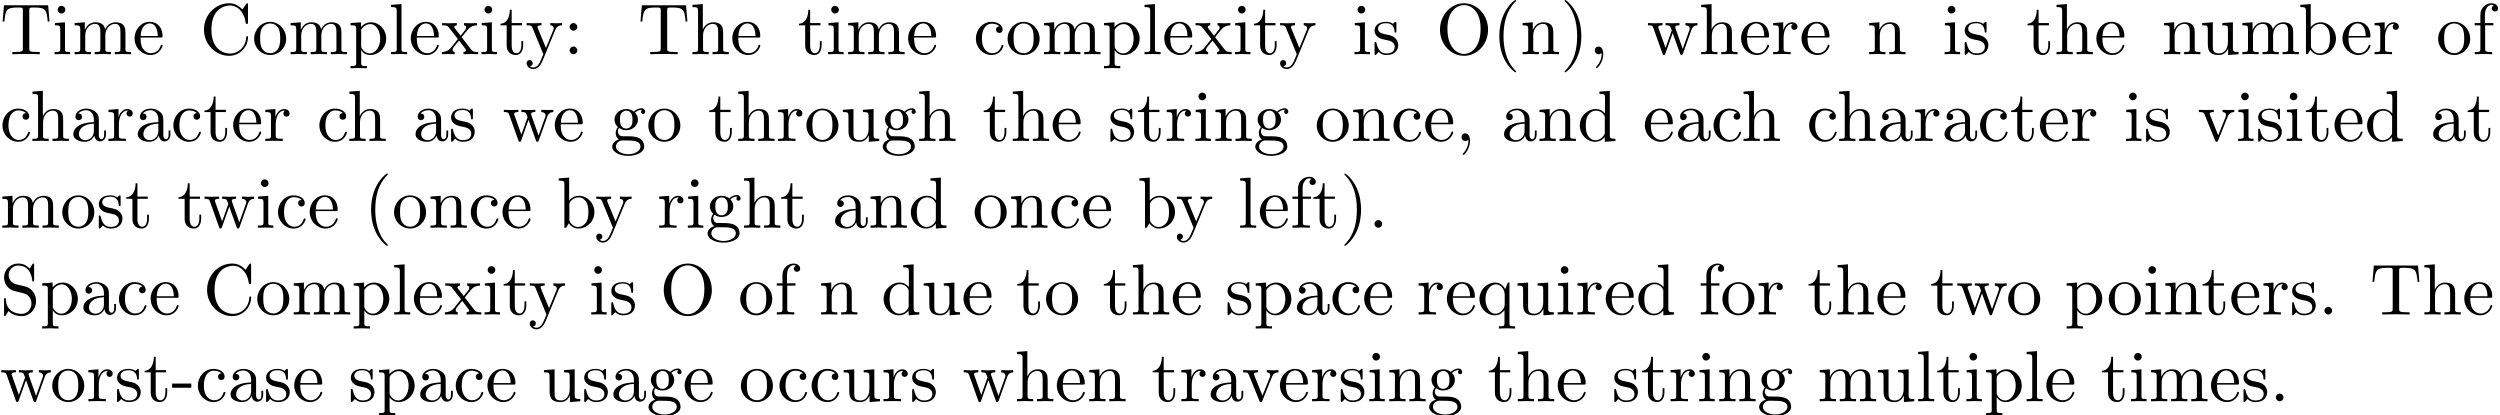 <?xml version='1.0' encoding='UTF-8'?>
<!-- This file was generated by dvisvgm 3.2.2 -->
<svg version='1.1' xmlns='http://www.w3.org/2000/svg' xmlns:xlink='http://www.w3.org/1999/xlink' width='344.486pt' height='57.23pt' viewBox='0 -67.248 344.486 57.23'>
<defs>
<path id='g0-40' d='M3.298 2.391C3.298 2.361 3.298 2.341 3.128 2.172C1.883 .917 1.564-.966 1.564-2.491C1.564-4.224 1.943-5.958 3.168-7.203C3.298-7.323 3.298-7.342 3.298-7.372C3.298-7.442 3.258-7.472 3.198-7.472C3.098-7.472 2.202-6.795 1.614-5.529C1.106-4.433 .986-3.328 .986-2.491C.986-1.714 1.096-.508 1.644 .618C2.242 1.843 3.098 2.491 3.198 2.491C3.258 2.491 3.298 2.461 3.298 2.391Z'/>
<path id='g0-41' d='M2.879-2.491C2.879-3.268 2.77-4.473 2.222-5.599C1.624-6.824 .767-7.472 .667-7.472C.608-7.472 .568-7.432 .568-7.372C.568-7.342 .568-7.323 .757-7.143C1.733-6.157 2.301-4.573 2.301-2.491C2.301-.787 1.933 .966 .697 2.222C.568 2.341 .568 2.361 .568 2.391C.568 2.451 .608 2.491 .667 2.491C.767 2.491 1.664 1.813 2.252 .548C2.76-.548 2.879-1.654 2.879-2.491Z'/>
<path id='g0-44' d='M2.022-.01C2.022-.648 1.783-1.056 1.385-1.056C1.036-1.056 .857-.787 .857-.528S1.026 0 1.385 0C1.544 0 1.664-.06 1.763-.139L1.783-.159C1.793-.159 1.803-.149 1.803-.01C1.803 .628 1.524 1.235 1.086 1.704C1.026 1.763 1.016 1.773 1.016 1.813C1.016 1.883 1.066 1.923 1.116 1.923C1.235 1.923 2.022 1.136 2.022-.01Z'/>
<path id='g0-45' d='M2.75-1.863V-2.441H.11V-1.863H2.75Z'/>
<path id='g0-46' d='M1.913-.528C1.913-.817 1.674-1.056 1.385-1.056S.857-.817 .857-.528S1.096 0 1.385 0S1.913-.239 1.913-.528Z'/>
<path id='g0-58' d='M1.913-3.766C1.913-4.055 1.674-4.294 1.385-4.294S.857-4.055 .857-3.766S1.096-3.238 1.385-3.238S1.913-3.477 1.913-3.766ZM1.913-.528C1.913-.817 1.674-1.056 1.385-1.056S.857-.817 .857-.528S1.096 0 1.385 0S1.913-.239 1.913-.528Z'/>
<path id='g0-67' d='M.558-3.407C.558-1.345 2.172 .219 4.025 .219C5.649 .219 6.625-1.166 6.625-2.321C6.625-2.421 6.625-2.491 6.496-2.491C6.386-2.491 6.386-2.431 6.376-2.331C6.296-.907 5.23-.09 4.144-.09C3.537-.09 1.584-.428 1.584-3.397C1.584-6.376 3.527-6.715 4.134-6.715C5.22-6.715 6.107-5.808 6.306-4.354C6.326-4.214 6.326-4.184 6.466-4.184C6.625-4.184 6.625-4.214 6.625-4.423V-6.785C6.625-6.954 6.625-7.024 6.516-7.024C6.476-7.024 6.436-7.024 6.356-6.904L5.858-6.167C5.489-6.526 4.981-7.024 4.025-7.024C2.162-7.024 .558-5.44 .558-3.407Z'/>
<path id='g0-79' d='M7.183-3.377C7.183-5.41 5.679-7.024 3.866-7.024C2.082-7.024 .558-5.43 .558-3.377C.558-1.335 2.092 .219 3.866 .219C5.679 .219 7.183-1.365 7.183-3.377ZM3.875-.04C2.919-.04 1.584-.917 1.584-3.517C1.584-6.097 3.039-6.775 3.866-6.775C4.732-6.775 6.157-6.067 6.157-3.517C6.157-.877 4.792-.04 3.875-.04Z'/>
<path id='g0-83' d='M3.477-3.866L2.202-4.174C1.584-4.324 1.196-4.862 1.196-5.44C1.196-6.137 1.733-6.745 2.511-6.745C4.174-6.745 4.394-5.111 4.453-4.663C4.463-4.603 4.463-4.543 4.573-4.543C4.702-4.543 4.702-4.593 4.702-4.782V-6.785C4.702-6.954 4.702-7.024 4.593-7.024C4.523-7.024 4.513-7.014 4.443-6.894L4.095-6.326C3.796-6.615 3.387-7.024 2.501-7.024C1.395-7.024 .558-6.147 .558-5.091C.558-4.264 1.086-3.537 1.863-3.268C1.973-3.228 2.481-3.108 3.178-2.939C3.447-2.869 3.746-2.8 4.025-2.431C4.234-2.172 4.334-1.843 4.334-1.514C4.334-.807 3.836-.09 2.999-.09C2.71-.09 1.953-.139 1.425-.628C.847-1.166 .817-1.803 .807-2.162C.797-2.262 .717-2.262 .687-2.262C.558-2.262 .558-2.192 .558-2.012V-.02C.558 .149 .558 .219 .667 .219C.737 .219 .747 .199 .817 .09C.817 .08 .847 .05 1.176-.478C1.484-.139 2.122 .219 3.009 .219C4.174 .219 4.971-.757 4.971-1.853C4.971-2.849 4.314-3.666 3.477-3.866Z'/>
<path id='g0-84' d='M6.635-6.745H.548L.359-4.503H.608C.747-6.107 .897-6.436 2.401-6.436C2.58-6.436 2.839-6.436 2.939-6.416C3.148-6.376 3.148-6.267 3.148-6.037V-.787C3.148-.448 3.148-.309 2.102-.309H1.704V0C2.112-.03 3.128-.03 3.587-.03S5.071-.03 5.479 0V-.309H5.081C4.035-.309 4.035-.448 4.035-.787V-6.037C4.035-6.237 4.035-6.376 4.214-6.416C4.324-6.436 4.593-6.436 4.782-6.436C6.286-6.436 6.436-6.107 6.575-4.503H6.824L6.635-6.745Z'/>
<path id='g0-97' d='M3.318-.757C3.357-.359 3.626 .06 4.095 .06C4.304 .06 4.912-.08 4.912-.887V-1.445H4.663V-.887C4.663-.309 4.413-.249 4.304-.249C3.975-.249 3.935-.697 3.935-.747V-2.74C3.935-3.158 3.935-3.547 3.577-3.915C3.188-4.304 2.69-4.463 2.212-4.463C1.395-4.463 .707-3.995 .707-3.337C.707-3.039 .907-2.869 1.166-2.869C1.445-2.869 1.624-3.068 1.624-3.328C1.624-3.447 1.574-3.776 1.116-3.786C1.385-4.134 1.873-4.244 2.192-4.244C2.68-4.244 3.248-3.856 3.248-2.969V-2.6C2.74-2.57 2.042-2.54 1.415-2.242C.667-1.903 .418-1.385 .418-.946C.418-.139 1.385 .11 2.012 .11C2.67 .11 3.128-.289 3.318-.757ZM3.248-2.391V-1.395C3.248-.448 2.531-.11 2.082-.11C1.594-.11 1.186-.458 1.186-.956C1.186-1.504 1.604-2.331 3.248-2.391Z'/>
<path id='g0-98' d='M1.714-3.756V-6.914L.279-6.804V-6.496C.976-6.496 1.056-6.426 1.056-5.938V0H1.305C1.315-.01 1.395-.149 1.664-.618C1.813-.389 2.232 .11 2.969 .11C4.154 .11 5.191-.867 5.191-2.152C5.191-3.417 4.214-4.403 3.078-4.403C2.301-4.403 1.873-3.935 1.714-3.756ZM1.743-1.136V-3.188C1.743-3.377 1.743-3.387 1.853-3.547C2.242-4.105 2.79-4.184 3.029-4.184C3.477-4.184 3.836-3.925 4.075-3.547C4.334-3.138 4.364-2.57 4.364-2.162C4.364-1.793 4.344-1.196 4.055-.747C3.846-.438 3.467-.11 2.929-.11C2.481-.11 2.122-.349 1.883-.717C1.743-.927 1.743-.956 1.743-1.136Z'/>
<path id='g0-99' d='M1.166-2.172C1.166-3.796 1.983-4.214 2.511-4.214C2.6-4.214 3.228-4.204 3.577-3.846C3.168-3.816 3.108-3.517 3.108-3.387C3.108-3.128 3.288-2.929 3.567-2.929C3.826-2.929 4.025-3.098 4.025-3.397C4.025-4.075 3.268-4.463 2.501-4.463C1.255-4.463 .339-3.387 .339-2.152C.339-.877 1.325 .11 2.481 .11C3.816 .11 4.134-1.086 4.134-1.186S4.035-1.285 4.005-1.285C3.915-1.285 3.895-1.245 3.875-1.186C3.587-.259 2.939-.139 2.57-.139C2.042-.139 1.166-.568 1.166-2.172Z'/>
<path id='g0-100' d='M3.786-.548V.11L5.25 0V-.309C4.553-.309 4.473-.379 4.473-.867V-6.914L3.039-6.804V-6.496C3.736-6.496 3.816-6.426 3.816-5.938V-3.786C3.527-4.144 3.098-4.403 2.56-4.403C1.385-4.403 .339-3.427 .339-2.142C.339-.877 1.315 .11 2.451 .11C3.088 .11 3.537-.229 3.786-.548ZM3.786-3.218V-1.176C3.786-.996 3.786-.976 3.676-.807C3.377-.329 2.929-.11 2.501-.11C2.052-.11 1.694-.369 1.455-.747C1.196-1.156 1.166-1.724 1.166-2.132C1.166-2.501 1.186-3.098 1.474-3.547C1.684-3.856 2.062-4.184 2.6-4.184C2.949-4.184 3.367-4.035 3.676-3.587C3.786-3.417 3.786-3.397 3.786-3.218Z'/>
<path id='g0-101' d='M1.116-2.511C1.176-3.995 2.012-4.244 2.351-4.244C3.377-4.244 3.477-2.899 3.477-2.511H1.116ZM1.106-2.301H3.885C4.105-2.301 4.134-2.301 4.134-2.511C4.134-3.497 3.597-4.463 2.351-4.463C1.196-4.463 .279-3.437 .279-2.192C.279-.857 1.325 .11 2.471 .11C3.686 .11 4.134-.996 4.134-1.186C4.134-1.285 4.055-1.305 4.005-1.305C3.915-1.305 3.895-1.245 3.875-1.166C3.527-.139 2.63-.139 2.531-.139C2.032-.139 1.634-.438 1.405-.807C1.106-1.285 1.106-1.943 1.106-2.301Z'/>
<path id='g0-102' d='M1.743-4.294V-5.45C1.743-6.326 2.222-6.804 2.66-6.804C2.69-6.804 2.839-6.804 2.989-6.735C2.869-6.695 2.69-6.565 2.69-6.316C2.69-6.087 2.849-5.888 3.118-5.888C3.407-5.888 3.557-6.087 3.557-6.326C3.557-6.695 3.188-7.024 2.66-7.024C1.963-7.024 1.116-6.496 1.116-5.44V-4.294H.329V-3.985H1.116V-.757C1.116-.309 1.006-.309 .339-.309V0C.727-.01 1.196-.03 1.474-.03C1.873-.03 2.341-.03 2.74 0V-.309H2.531C1.793-.309 1.773-.418 1.773-.777V-3.985H2.909V-4.294H1.743Z'/>
<path id='g0-103' d='M2.212-1.714C1.345-1.714 1.345-2.71 1.345-2.939C1.345-3.208 1.355-3.527 1.504-3.776C1.584-3.895 1.813-4.174 2.212-4.174C3.078-4.174 3.078-3.178 3.078-2.949C3.078-2.68 3.068-2.361 2.919-2.112C2.839-1.993 2.61-1.714 2.212-1.714ZM1.056-1.325C1.056-1.365 1.056-1.594 1.225-1.793C1.614-1.514 2.022-1.484 2.212-1.484C3.138-1.484 3.826-2.172 3.826-2.939C3.826-3.308 3.666-3.676 3.417-3.905C3.776-4.244 4.134-4.294 4.314-4.294C4.334-4.294 4.384-4.294 4.413-4.284C4.304-4.244 4.254-4.134 4.254-4.015C4.254-3.846 4.384-3.726 4.543-3.726C4.643-3.726 4.832-3.796 4.832-4.025C4.832-4.194 4.712-4.513 4.324-4.513C4.125-4.513 3.686-4.453 3.268-4.045C2.849-4.374 2.431-4.403 2.212-4.403C1.285-4.403 .598-3.716 .598-2.949C.598-2.511 .817-2.132 1.066-1.923C.936-1.773 .757-1.445 .757-1.096C.757-.787 .887-.408 1.196-.209C.598-.04 .279 .389 .279 .787C.279 1.504 1.265 2.052 2.481 2.052C3.656 2.052 4.692 1.544 4.692 .767C4.692 .418 4.553-.09 4.045-.369C3.517-.648 2.939-.648 2.331-.648C2.082-.648 1.654-.648 1.584-.658C1.265-.697 1.056-1.006 1.056-1.325ZM2.491 1.823C1.484 1.823 .797 1.315 .797 .787C.797 .329 1.176-.04 1.614-.07H2.202C3.059-.07 4.174-.07 4.174 .787C4.174 1.325 3.467 1.823 2.491 1.823Z'/>
<path id='g0-104' d='M1.096-.757C1.096-.309 .986-.309 .319-.309V0C.667-.01 1.176-.03 1.445-.03C1.704-.03 2.222-.01 2.56 0V-.309C1.893-.309 1.783-.309 1.783-.757V-2.59C1.783-3.626 2.491-4.184 3.128-4.184C3.756-4.184 3.866-3.646 3.866-3.078V-.757C3.866-.309 3.756-.309 3.088-.309V0C3.437-.01 3.945-.03 4.214-.03C4.473-.03 4.991-.01 5.33 0V-.309C4.812-.309 4.563-.309 4.553-.608V-2.511C4.553-3.367 4.553-3.676 4.244-4.035C4.105-4.204 3.776-4.403 3.198-4.403C2.361-4.403 1.923-3.806 1.753-3.427V-6.914L.319-6.804V-6.496C1.016-6.496 1.096-6.426 1.096-5.938V-.757Z'/>
<path id='g0-105' d='M1.763-4.403L.369-4.294V-3.985C1.016-3.985 1.106-3.925 1.106-3.437V-.757C1.106-.309 .996-.309 .329-.309V0C.648-.01 1.186-.03 1.425-.03C1.773-.03 2.122-.01 2.461 0V-.309C1.803-.309 1.763-.359 1.763-.747V-4.403ZM1.803-6.137C1.803-6.456 1.554-6.665 1.275-6.665C.966-6.665 .747-6.396 .747-6.137C.747-5.868 .966-5.609 1.275-5.609C1.554-5.609 1.803-5.818 1.803-6.137Z'/>
<path id='g0-108' d='M1.763-6.914L.329-6.804V-6.496C1.026-6.496 1.106-6.426 1.106-5.938V-.757C1.106-.309 .996-.309 .329-.309V0C.658-.01 1.186-.03 1.435-.03S2.172-.01 2.54 0V-.309C1.873-.309 1.763-.309 1.763-.757V-6.914Z'/>
<path id='g0-109' d='M1.096-3.427V-.757C1.096-.309 .986-.309 .319-.309V0C.667-.01 1.176-.03 1.445-.03C1.704-.03 2.222-.01 2.56 0V-.309C1.893-.309 1.783-.309 1.783-.757V-2.59C1.783-3.626 2.491-4.184 3.128-4.184C3.756-4.184 3.866-3.646 3.866-3.078V-.757C3.866-.309 3.756-.309 3.088-.309V0C3.437-.01 3.945-.03 4.214-.03C4.473-.03 4.991-.01 5.33 0V-.309C4.663-.309 4.553-.309 4.553-.757V-2.59C4.553-3.626 5.26-4.184 5.898-4.184C6.526-4.184 6.635-3.646 6.635-3.078V-.757C6.635-.309 6.526-.309 5.858-.309V0C6.207-.01 6.715-.03 6.984-.03C7.243-.03 7.761-.01 8.1 0V-.309C7.582-.309 7.333-.309 7.323-.608V-2.511C7.323-3.367 7.323-3.676 7.014-4.035C6.874-4.204 6.545-4.403 5.968-4.403C5.131-4.403 4.692-3.806 4.523-3.427C4.384-4.294 3.646-4.403 3.198-4.403C2.471-4.403 2.002-3.975 1.724-3.357V-4.403L.319-4.294V-3.985C1.016-3.985 1.096-3.915 1.096-3.427Z'/>
<path id='g0-110' d='M1.096-3.427V-.757C1.096-.309 .986-.309 .319-.309V0C.667-.01 1.176-.03 1.445-.03C1.704-.03 2.222-.01 2.56 0V-.309C1.893-.309 1.783-.309 1.783-.757V-2.59C1.783-3.626 2.491-4.184 3.128-4.184C3.756-4.184 3.866-3.646 3.866-3.078V-.757C3.866-.309 3.756-.309 3.088-.309V0C3.437-.01 3.945-.03 4.214-.03C4.473-.03 4.991-.01 5.33 0V-.309C4.812-.309 4.563-.309 4.553-.608V-2.511C4.553-3.367 4.553-3.676 4.244-4.035C4.105-4.204 3.776-4.403 3.198-4.403C2.471-4.403 2.002-3.975 1.724-3.357V-4.403L.319-4.294V-3.985C1.016-3.985 1.096-3.915 1.096-3.427Z'/>
<path id='g0-111' d='M4.692-2.132C4.692-3.407 3.696-4.463 2.491-4.463C1.245-4.463 .279-3.377 .279-2.132C.279-.847 1.315 .11 2.481 .11C3.686 .11 4.692-.867 4.692-2.132ZM2.491-.139C2.062-.139 1.624-.349 1.355-.807C1.106-1.245 1.106-1.853 1.106-2.212C1.106-2.6 1.106-3.138 1.345-3.577C1.614-4.035 2.082-4.244 2.481-4.244C2.919-4.244 3.347-4.025 3.606-3.597S3.866-2.59 3.866-2.212C3.866-1.853 3.866-1.315 3.646-.877C3.427-.428 2.989-.139 2.491-.139Z'/>
<path id='g0-112' d='M1.714-3.746V-4.403L.279-4.294V-3.985C.986-3.985 1.056-3.925 1.056-3.487V1.176C1.056 1.624 .946 1.624 .279 1.624V1.933C.618 1.923 1.136 1.903 1.395 1.903C1.664 1.903 2.172 1.923 2.521 1.933V1.624C1.853 1.624 1.743 1.624 1.743 1.176V-.498V-.588C1.793-.428 2.212 .11 2.969 .11C4.154 .11 5.191-.867 5.191-2.152C5.191-3.417 4.224-4.403 3.108-4.403C2.331-4.403 1.913-3.965 1.714-3.746ZM1.743-1.136V-3.357C2.032-3.866 2.521-4.154 3.029-4.154C3.756-4.154 4.364-3.278 4.364-2.152C4.364-.946 3.666-.11 2.929-.11C2.531-.11 2.152-.309 1.883-.717C1.743-.927 1.743-.936 1.743-1.136Z'/>
<path id='g0-113' d='M3.786-.608V1.176C3.786 1.624 3.676 1.624 3.009 1.624V1.933C3.347 1.923 3.866 1.903 4.125 1.903C4.394 1.903 4.902 1.923 5.25 1.933V1.624C4.583 1.624 4.473 1.624 4.473 1.176V-4.403H4.254L3.875-3.497C3.746-3.776 3.337-4.403 2.54-4.403C1.385-4.403 .339-3.437 .339-2.142C.339-.897 1.305 .11 2.461 .11C3.158 .11 3.567-.319 3.786-.608ZM3.816-2.76V-1.355C3.816-1.036 3.636-.757 3.417-.518C3.288-.379 2.969-.11 2.501-.11C1.773-.11 1.166-.996 1.166-2.142C1.166-3.328 1.863-4.154 2.6-4.154C3.397-4.154 3.816-3.288 3.816-2.76Z'/>
<path id='g0-114' d='M1.664-3.308V-4.403L.279-4.294V-3.985C.976-3.985 1.056-3.915 1.056-3.427V-.757C1.056-.309 .946-.309 .279-.309V0C.667-.01 1.136-.03 1.415-.03C1.813-.03 2.281-.03 2.68 0V-.309H2.471C1.733-.309 1.714-.418 1.714-.777V-2.311C1.714-3.298 2.132-4.184 2.889-4.184C2.959-4.184 2.979-4.184 2.999-4.174C2.969-4.164 2.77-4.045 2.77-3.786C2.77-3.507 2.979-3.357 3.198-3.357C3.377-3.357 3.626-3.477 3.626-3.796S3.318-4.403 2.889-4.403C2.162-4.403 1.803-3.736 1.664-3.308Z'/>
<path id='g0-115' d='M2.072-1.933C2.291-1.893 3.108-1.733 3.108-1.016C3.108-.508 2.76-.11 1.983-.11C1.146-.11 .787-.677 .598-1.524C.568-1.654 .558-1.694 .458-1.694C.329-1.694 .329-1.624 .329-1.445V-.13C.329 .04 .329 .11 .438 .11C.488 .11 .498 .1 .687-.09C.707-.11 .707-.13 .887-.319C1.325 .1 1.773 .11 1.983 .11C3.128 .11 3.587-.558 3.587-1.275C3.587-1.803 3.288-2.102 3.168-2.222C2.839-2.54 2.451-2.62 2.032-2.7C1.474-2.809 .807-2.939 .807-3.517C.807-3.866 1.066-4.274 1.923-4.274C3.019-4.274 3.068-3.377 3.088-3.068C3.098-2.979 3.188-2.979 3.208-2.979C3.337-2.979 3.337-3.029 3.337-3.218V-4.224C3.337-4.394 3.337-4.463 3.228-4.463C3.178-4.463 3.158-4.463 3.029-4.344C2.999-4.304 2.899-4.214 2.859-4.184C2.481-4.463 2.072-4.463 1.923-4.463C.707-4.463 .329-3.796 .329-3.238C.329-2.889 .488-2.61 .757-2.391C1.076-2.132 1.355-2.072 2.072-1.933Z'/>
<path id='g0-116' d='M1.724-3.985H3.148V-4.294H1.724V-6.127H1.474C1.465-5.31 1.166-4.244 .189-4.204V-3.985H1.036V-1.235C1.036-.01 1.963 .11 2.321 .11C3.029 .11 3.308-.598 3.308-1.235V-1.803H3.059V-1.255C3.059-.518 2.76-.139 2.391-.139C1.724-.139 1.724-1.046 1.724-1.215V-3.985Z'/>
<path id='g0-117' d='M3.895-.787V.11L5.33 0V-.309C4.633-.309 4.553-.379 4.553-.867V-4.403L3.088-4.294V-3.985C3.786-3.985 3.866-3.915 3.866-3.427V-1.654C3.866-.787 3.387-.11 2.66-.11C1.823-.11 1.783-.578 1.783-1.096V-4.403L.319-4.294V-3.985C1.096-3.985 1.096-3.955 1.096-3.068V-1.574C1.096-.797 1.096 .11 2.61 .11C3.168 .11 3.606-.169 3.895-.787Z'/>
<path id='g0-118' d='M4.144-3.318C4.234-3.547 4.403-3.975 5.061-3.985V-4.294C4.832-4.274 4.543-4.264 4.314-4.264C4.075-4.264 3.616-4.284 3.447-4.294V-3.985C3.816-3.975 3.925-3.746 3.925-3.557C3.925-3.467 3.905-3.427 3.866-3.318L2.849-.777L1.733-3.557C1.674-3.686 1.674-3.706 1.674-3.726C1.674-3.985 2.062-3.985 2.242-3.985V-4.294C1.943-4.284 1.385-4.264 1.156-4.264C.887-4.264 .488-4.274 .189-4.294V-3.985C.817-3.985 .857-3.925 .986-3.616L2.421-.08C2.481 .06 2.501 .11 2.63 .11S2.8 .02 2.839-.08L4.144-3.318Z'/>
<path id='g0-119' d='M6.167-3.347C6.346-3.846 6.655-3.975 7.004-3.985V-4.294C6.785-4.274 6.496-4.264 6.276-4.264C5.988-4.264 5.539-4.284 5.35-4.294V-3.985C5.709-3.975 5.928-3.796 5.928-3.507C5.928-3.447 5.928-3.427 5.878-3.298L4.971-.747L3.985-3.527C3.945-3.646 3.935-3.666 3.935-3.716C3.935-3.985 4.324-3.985 4.523-3.985V-4.294C4.234-4.284 3.726-4.264 3.487-4.264C3.188-4.264 2.899-4.274 2.6-4.294V-3.985C2.969-3.985 3.128-3.965 3.228-3.836C3.278-3.776 3.387-3.477 3.457-3.288L2.6-.877L1.654-3.537C1.604-3.656 1.604-3.676 1.604-3.716C1.604-3.985 1.993-3.985 2.192-3.985V-4.294C1.893-4.284 1.335-4.264 1.106-4.264C1.066-4.264 .538-4.274 .179-4.294V-3.985C.677-3.985 .797-3.955 .917-3.636L2.172-.11C2.222 .03 2.252 .11 2.381 .11S2.531 .05 2.58-.09L3.587-2.909L4.603-.08C4.643 .03 4.672 .11 4.802 .11S4.961 .02 5.001-.08L6.167-3.347Z'/>
<path id='g0-120' d='M2.859-2.341C3.158-2.72 3.537-3.208 3.776-3.467C4.085-3.826 4.493-3.975 4.961-3.985V-4.294C4.702-4.274 4.403-4.264 4.144-4.264C3.846-4.264 3.318-4.284 3.188-4.294V-3.985C3.397-3.965 3.477-3.836 3.477-3.676S3.377-3.387 3.328-3.328L2.71-2.55L1.933-3.557C1.843-3.656 1.843-3.676 1.843-3.736C1.843-3.885 1.993-3.975 2.192-3.985V-4.294C1.933-4.284 1.275-4.264 1.116-4.264C.907-4.264 .438-4.274 .169-4.294V-3.985C.867-3.985 .877-3.975 1.345-3.377L2.331-2.092L1.395-.907C.917-.329 .329-.309 .12-.309V0C.379-.02 .687-.03 .946-.03C1.235-.03 1.654-.01 1.893 0V-.309C1.674-.339 1.604-.468 1.604-.618C1.604-.837 1.893-1.166 2.501-1.883L3.258-.887C3.337-.777 3.467-.618 3.467-.558C3.467-.468 3.377-.319 3.108-.309V0C3.407-.01 3.965-.03 4.184-.03C4.453-.03 4.842-.02 5.141 0V-.309C4.603-.309 4.423-.329 4.194-.618L2.859-2.341Z'/>
<path id='g0-121' d='M4.134-3.347C4.394-3.975 4.902-3.985 5.061-3.985V-4.294C4.832-4.274 4.543-4.264 4.314-4.264C4.134-4.264 3.666-4.284 3.447-4.294V-3.985C3.756-3.975 3.915-3.806 3.915-3.557C3.915-3.457 3.905-3.437 3.856-3.318L2.849-.867L1.743-3.547C1.704-3.646 1.684-3.686 1.684-3.726C1.684-3.985 2.052-3.985 2.242-3.985V-4.294C1.983-4.284 1.325-4.264 1.156-4.264C.887-4.264 .488-4.274 .189-4.294V-3.985C.667-3.985 .857-3.985 .996-3.636L2.491 0C2.441 .13 2.301 .458 2.242 .588C2.022 1.136 1.743 1.823 1.106 1.823C1.056 1.823 .827 1.823 .638 1.644C.946 1.604 1.026 1.385 1.026 1.225C1.026 .966 .837 .807 .608 .807C.408 .807 .189 .936 .189 1.235C.189 1.684 .608 2.042 1.106 2.042C1.733 2.042 2.142 1.474 2.381 .907L4.134-3.347Z'/>
</defs>
<g id='page1'>
<use x='0' y='-59.776' xlink:href='#g0-84'/>
<use x='7.195' y='-59.776' xlink:href='#g0-105'/>
<use x='9.963' y='-59.776' xlink:href='#g0-109'/>
<use x='18.265' y='-59.776' xlink:href='#g0-101'/>
<use x='27.547' y='-59.776' xlink:href='#g0-67'/>
<use x='34.742' y='-59.776' xlink:href='#g0-111'/>
<use x='39.723' y='-59.776' xlink:href='#g0-109'/>
<use x='48.025' y='-59.776' xlink:href='#g0-112'/>
<use x='53.56' y='-59.776' xlink:href='#g0-108'/>
<use x='56.328' y='-59.776' xlink:href='#g0-101'/>
<use x='60.756' y='-59.776' xlink:href='#g0-120'/>
<use x='66.014' y='-59.776' xlink:href='#g0-105'/>
<use x='68.781' y='-59.776' xlink:href='#g0-116'/>
<use x='72.379' y='-59.776' xlink:href='#g0-121'/>
<use x='77.637' y='-59.776' xlink:href='#g0-58'/>
<use x='87.898' y='-59.776' xlink:href='#g0-84'/>
<use x='95.093' y='-59.776' xlink:href='#g0-104'/>
<use x='100.628' y='-59.776' xlink:href='#g0-101'/>
<use x='109.91' y='-59.776' xlink:href='#g0-116'/>
<use x='113.784' y='-59.776' xlink:href='#g0-105'/>
<use x='116.552' y='-59.776' xlink:href='#g0-109'/>
<use x='124.854' y='-59.776' xlink:href='#g0-101'/>
<use x='134.135' y='-59.776' xlink:href='#g0-99'/>
<use x='138.563' y='-59.776' xlink:href='#g0-111'/>
<use x='143.545' y='-59.776' xlink:href='#g0-109'/>
<use x='151.847' y='-59.776' xlink:href='#g0-112'/>
<use x='157.382' y='-59.776' xlink:href='#g0-108'/>
<use x='160.149' y='-59.776' xlink:href='#g0-101'/>
<use x='164.577' y='-59.776' xlink:href='#g0-120'/>
<use x='169.835' y='-59.776' xlink:href='#g0-105'/>
<use x='172.602' y='-59.776' xlink:href='#g0-116'/>
<use x='176.2' y='-59.776' xlink:href='#g0-121'/>
<use x='186.312' y='-59.776' xlink:href='#g0-105'/>
<use x='189.079' y='-59.776' xlink:href='#g0-115'/>
<use x='197.863' y='-59.776' xlink:href='#g0-79'/>
<use x='205.612' y='-59.776' xlink:href='#g0-40'/>
<use x='209.486' y='-59.776' xlink:href='#g0-110'/>
<use x='215.021' y='-59.776' xlink:href='#g0-41'/>
<use x='218.895' y='-59.776' xlink:href='#g0-44'/>
<use x='226.9' y='-59.776' xlink:href='#g0-119'/>
<use x='234.095' y='-59.776' xlink:href='#g0-104'/>
<use x='239.63' y='-59.776' xlink:href='#g0-101'/>
<use x='244.058' y='-59.776' xlink:href='#g0-114'/>
<use x='247.96' y='-59.776' xlink:href='#g0-101'/>
<use x='257.242' y='-59.776' xlink:href='#g0-110'/>
<use x='267.63' y='-59.776' xlink:href='#g0-105'/>
<use x='270.398' y='-59.776' xlink:href='#g0-115'/>
<use x='279.181' y='-59.776' xlink:href='#g0-116'/>
<use x='283.056' y='-59.776' xlink:href='#g0-104'/>
<use x='288.59' y='-59.776' xlink:href='#g0-101'/>
<use x='297.872' y='-59.776' xlink:href='#g0-110'/>
<use x='303.13' y='-59.776' xlink:href='#g0-117'/>
<use x='308.665' y='-59.776' xlink:href='#g0-109'/>
<use x='316.691' y='-59.776' xlink:href='#g0-98'/>
<use x='322.502' y='-59.776' xlink:href='#g0-101'/>
<use x='326.93' y='-59.776' xlink:href='#g0-114'/>
<use x='335.686' y='-59.776' xlink:href='#g0-111'/>
<use x='340.667' y='-59.776' xlink:href='#g0-102'/>
<use x='0' y='-47.821' xlink:href='#g0-99'/>
<use x='4.151' y='-47.821' xlink:href='#g0-104'/>
<use x='9.686' y='-47.821' xlink:href='#g0-97'/>
<use x='14.667' y='-47.821' xlink:href='#g0-114'/>
<use x='18.569' y='-47.821' xlink:href='#g0-97'/>
<use x='23.551' y='-47.821' xlink:href='#g0-99'/>
<use x='27.979' y='-47.821' xlink:href='#g0-116'/>
<use x='31.853' y='-47.821' xlink:href='#g0-101'/>
<use x='36.281' y='-47.821' xlink:href='#g0-114'/>
<use x='43.671' y='-47.821' xlink:href='#g0-99'/>
<use x='47.822' y='-47.821' xlink:href='#g0-104'/>
<use x='56.844' y='-47.821' xlink:href='#g0-97'/>
<use x='61.826' y='-47.821' xlink:href='#g0-115'/>
<use x='69.243' y='-47.821' xlink:href='#g0-119'/>
<use x='76.162' y='-47.821' xlink:href='#g0-101'/>
<use x='84.078' y='-47.821' xlink:href='#g0-103'/>
<use x='89.059' y='-47.821' xlink:href='#g0-111'/>
<use x='97.528' y='-47.821' xlink:href='#g0-116'/>
<use x='101.402' y='-47.821' xlink:href='#g0-104'/>
<use x='106.937' y='-47.821' xlink:href='#g0-114'/>
<use x='110.839' y='-47.821' xlink:href='#g0-111'/>
<use x='115.821' y='-47.821' xlink:href='#g0-117'/>
<use x='121.355' y='-47.821' xlink:href='#g0-103'/>
<use x='126.337' y='-47.821' xlink:href='#g0-104'/>
<use x='135.359' y='-47.821' xlink:href='#g0-116'/>
<use x='139.234' y='-47.821' xlink:href='#g0-104'/>
<use x='144.769' y='-47.821' xlink:href='#g0-101'/>
<use x='152.684' y='-47.821' xlink:href='#g0-115'/>
<use x='156.614' y='-47.821' xlink:href='#g0-116'/>
<use x='160.488' y='-47.821' xlink:href='#g0-114'/>
<use x='164.391' y='-47.821' xlink:href='#g0-105'/>
<use x='167.158' y='-47.821' xlink:href='#g0-110'/>
<use x='172.693' y='-47.821' xlink:href='#g0-103'/>
<use x='181.162' y='-47.821' xlink:href='#g0-111'/>
<use x='186.143' y='-47.821' xlink:href='#g0-110'/>
<use x='191.678' y='-47.821' xlink:href='#g0-99'/>
<use x='196.106' y='-47.821' xlink:href='#g0-101'/>
<use x='200.534' y='-47.821' xlink:href='#g0-44'/>
<use x='206.831' y='-47.821' xlink:href='#g0-97'/>
<use x='211.812' y='-47.821' xlink:href='#g0-110'/>
<use x='217.347' y='-47.821' xlink:href='#g0-100'/>
<use x='226.37' y='-47.821' xlink:href='#g0-101'/>
<use x='230.798' y='-47.821' xlink:href='#g0-97'/>
<use x='235.779' y='-47.821' xlink:href='#g0-99'/>
<use x='239.93' y='-47.821' xlink:href='#g0-104'/>
<use x='248.953' y='-47.821' xlink:href='#g0-99'/>
<use x='253.104' y='-47.821' xlink:href='#g0-104'/>
<use x='258.639' y='-47.821' xlink:href='#g0-97'/>
<use x='263.62' y='-47.821' xlink:href='#g0-114'/>
<use x='267.522' y='-47.821' xlink:href='#g0-97'/>
<use x='272.503' y='-47.821' xlink:href='#g0-99'/>
<use x='276.931' y='-47.821' xlink:href='#g0-116'/>
<use x='280.805' y='-47.821' xlink:href='#g0-101'/>
<use x='285.233' y='-47.821' xlink:href='#g0-114'/>
<use x='292.623' y='-47.821' xlink:href='#g0-105'/>
<use x='295.391' y='-47.821' xlink:href='#g0-115'/>
<use x='302.808' y='-47.821' xlink:href='#g0-118'/>
<use x='308.066' y='-47.821' xlink:href='#g0-105'/>
<use x='310.834' y='-47.821' xlink:href='#g0-115'/>
<use x='314.763' y='-47.821' xlink:href='#g0-105'/>
<use x='317.531' y='-47.821' xlink:href='#g0-116'/>
<use x='321.405' y='-47.821' xlink:href='#g0-101'/>
<use x='325.833' y='-47.821' xlink:href='#g0-100'/>
<use x='334.856' y='-47.821' xlink:href='#g0-97'/>
<use x='339.837' y='-47.821' xlink:href='#g0-116'/>
<use x='0' y='-35.866' xlink:href='#g0-109'/>
<use x='8.302' y='-35.866' xlink:href='#g0-111'/>
<use x='13.284' y='-35.866' xlink:href='#g0-115'/>
<use x='17.213' y='-35.866' xlink:href='#g0-116'/>
<use x='24.409' y='-35.866' xlink:href='#g0-116'/>
<use x='28.006' y='-35.866' xlink:href='#g0-119'/>
<use x='35.201' y='-35.866' xlink:href='#g0-105'/>
<use x='37.969' y='-35.866' xlink:href='#g0-99'/>
<use x='42.397' y='-35.866' xlink:href='#g0-101'/>
<use x='50.145' y='-35.866' xlink:href='#g0-40'/>
<use x='54.02' y='-35.866' xlink:href='#g0-111'/>
<use x='59.001' y='-35.866' xlink:href='#g0-110'/>
<use x='64.536' y='-35.866' xlink:href='#g0-99'/>
<use x='68.964' y='-35.866' xlink:href='#g0-101'/>
<use x='76.713' y='-35.866' xlink:href='#g0-98'/>
<use x='81.971' y='-35.866' xlink:href='#g0-121'/>
<use x='90.55' y='-35.866' xlink:href='#g0-114'/>
<use x='94.452' y='-35.866' xlink:href='#g0-105'/>
<use x='97.219' y='-35.866' xlink:href='#g0-103'/>
<use x='102.2' y='-35.866' xlink:href='#g0-104'/>
<use x='107.458' y='-35.866' xlink:href='#g0-116'/>
<use x='114.654' y='-35.866' xlink:href='#g0-97'/>
<use x='119.635' y='-35.866' xlink:href='#g0-110'/>
<use x='125.17' y='-35.866' xlink:href='#g0-100'/>
<use x='134.026' y='-35.866' xlink:href='#g0-111'/>
<use x='139.007' y='-35.866' xlink:href='#g0-110'/>
<use x='144.542' y='-35.866' xlink:href='#g0-99'/>
<use x='148.97' y='-35.866' xlink:href='#g0-101'/>
<use x='156.718' y='-35.866' xlink:href='#g0-98'/>
<use x='161.976' y='-35.866' xlink:href='#g0-121'/>
<use x='170.555' y='-35.866' xlink:href='#g0-108'/>
<use x='173.323' y='-35.866' xlink:href='#g0-101'/>
<use x='177.751' y='-35.866' xlink:href='#g0-102'/>
<use x='180.795' y='-35.866' xlink:href='#g0-116'/>
<use x='184.669' y='-35.866' xlink:href='#g0-41'/>
<use x='188.543' y='-35.866' xlink:href='#g0-46'/>
<use x='0' y='-23.91' xlink:href='#g0-83'/>
<use x='5.535' y='-23.91' xlink:href='#g0-112'/>
<use x='11.07' y='-23.91' xlink:href='#g0-97'/>
<use x='16.051' y='-23.91' xlink:href='#g0-99'/>
<use x='20.479' y='-23.91' xlink:href='#g0-101'/>
<use x='27.977' y='-23.91' xlink:href='#g0-67'/>
<use x='35.172' y='-23.91' xlink:href='#g0-111'/>
<use x='40.153' y='-23.91' xlink:href='#g0-109'/>
<use x='48.455' y='-23.91' xlink:href='#g0-112'/>
<use x='53.99' y='-23.91' xlink:href='#g0-108'/>
<use x='56.758' y='-23.91' xlink:href='#g0-101'/>
<use x='61.185' y='-23.91' xlink:href='#g0-120'/>
<use x='66.444' y='-23.91' xlink:href='#g0-105'/>
<use x='69.211' y='-23.91' xlink:href='#g0-116'/>
<use x='72.809' y='-23.91' xlink:href='#g0-121'/>
<use x='81.136' y='-23.91' xlink:href='#g0-105'/>
<use x='83.904' y='-23.91' xlink:href='#g0-115'/>
<use x='90.903' y='-23.91' xlink:href='#g0-79'/>
<use x='101.722' y='-23.91' xlink:href='#g0-111'/>
<use x='106.703' y='-23.91' xlink:href='#g0-102'/>
<use x='112.817' y='-23.91' xlink:href='#g0-110'/>
<use x='121.422' y='-23.91' xlink:href='#g0-100'/>
<use x='126.957' y='-23.91' xlink:href='#g0-117'/>
<use x='132.492' y='-23.91' xlink:href='#g0-101'/>
<use x='139.989' y='-23.91' xlink:href='#g0-116'/>
<use x='143.864' y='-23.91' xlink:href='#g0-111'/>
<use x='151.915' y='-23.91' xlink:href='#g0-116'/>
<use x='155.789' y='-23.91' xlink:href='#g0-104'/>
<use x='161.324' y='-23.91' xlink:href='#g0-101'/>
<use x='168.822' y='-23.91' xlink:href='#g0-115'/>
<use x='172.751' y='-23.91' xlink:href='#g0-112'/>
<use x='178.286' y='-23.91' xlink:href='#g0-97'/>
<use x='183.268' y='-23.91' xlink:href='#g0-99'/>
<use x='187.695' y='-23.91' xlink:href='#g0-101'/>
<use x='195.193' y='-23.91' xlink:href='#g0-114'/>
<use x='199.095' y='-23.91' xlink:href='#g0-101'/>
<use x='203.523' y='-23.91' xlink:href='#g0-113'/>
<use x='208.781' y='-23.91' xlink:href='#g0-117'/>
<use x='214.316' y='-23.91' xlink:href='#g0-105'/>
<use x='217.083' y='-23.91' xlink:href='#g0-114'/>
<use x='220.985' y='-23.91' xlink:href='#g0-101'/>
<use x='225.413' y='-23.91' xlink:href='#g0-100'/>
<use x='234.018' y='-23.91' xlink:href='#g0-102'/>
<use x='237.062' y='-23.91' xlink:href='#g0-111'/>
<use x='242.043' y='-23.91' xlink:href='#g0-114'/>
<use x='249.015' y='-23.91' xlink:href='#g0-116'/>
<use x='252.89' y='-23.91' xlink:href='#g0-104'/>
<use x='258.424' y='-23.91' xlink:href='#g0-101'/>
<use x='265.922' y='-23.91' xlink:href='#g0-116'/>
<use x='269.52' y='-23.91' xlink:href='#g0-119'/>
<use x='276.438' y='-23.91' xlink:href='#g0-111'/>
<use x='284.49' y='-23.91' xlink:href='#g0-112'/>
<use x='290.301' y='-23.91' xlink:href='#g0-111'/>
<use x='295.282' y='-23.91' xlink:href='#g0-105'/>
<use x='298.05' y='-23.91' xlink:href='#g0-110'/>
<use x='303.308' y='-23.91' xlink:href='#g0-116'/>
<use x='307.182' y='-23.91' xlink:href='#g0-101'/>
<use x='311.61' y='-23.91' xlink:href='#g0-114'/>
<use x='315.512' y='-23.91' xlink:href='#g0-115'/>
<use x='319.442' y='-23.91' xlink:href='#g0-46'/>
<use x='326.553' y='-23.91' xlink:href='#g0-84'/>
<use x='333.749' y='-23.91' xlink:href='#g0-104'/>
<use x='339.284' y='-23.91' xlink:href='#g0-101'/>
<use x='0' y='-11.955' xlink:href='#g0-119'/>
<use x='6.919' y='-11.955' xlink:href='#g0-111'/>
<use x='11.9' y='-11.955' xlink:href='#g0-114'/>
<use x='15.802' y='-11.955' xlink:href='#g0-115'/>
<use x='19.732' y='-11.955' xlink:href='#g0-116'/>
<use x='23.606' y='-11.955' xlink:href='#g0-45'/>
<use x='26.927' y='-11.955' xlink:href='#g0-99'/>
<use x='31.355' y='-11.955' xlink:href='#g0-97'/>
<use x='36.336' y='-11.955' xlink:href='#g0-115'/>
<use x='40.266' y='-11.955' xlink:href='#g0-101'/>
<use x='48.015' y='-11.955' xlink:href='#g0-115'/>
<use x='51.944' y='-11.955' xlink:href='#g0-112'/>
<use x='57.479' y='-11.955' xlink:href='#g0-97'/>
<use x='62.46' y='-11.955' xlink:href='#g0-99'/>
<use x='66.888' y='-11.955' xlink:href='#g0-101'/>
<use x='74.637' y='-11.955' xlink:href='#g0-117'/>
<use x='80.172' y='-11.955' xlink:href='#g0-115'/>
<use x='84.102' y='-11.955' xlink:href='#g0-97'/>
<use x='89.083' y='-11.955' xlink:href='#g0-103'/>
<use x='94.064' y='-11.955' xlink:href='#g0-101'/>
<use x='101.813' y='-11.955' xlink:href='#g0-111'/>
<use x='107.071' y='-11.955' xlink:href='#g0-99'/>
<use x='111.499' y='-11.955' xlink:href='#g0-99'/>
<use x='115.927' y='-11.955' xlink:href='#g0-117'/>
<use x='121.462' y='-11.955' xlink:href='#g0-114'/>
<use x='125.364' y='-11.955' xlink:href='#g0-115'/>
<use x='132.614' y='-11.955' xlink:href='#g0-119'/>
<use x='139.809' y='-11.955' xlink:href='#g0-104'/>
<use x='145.344' y='-11.955' xlink:href='#g0-101'/>
<use x='149.772' y='-11.955' xlink:href='#g0-110'/>
<use x='158.628' y='-11.955' xlink:href='#g0-116'/>
<use x='162.502' y='-11.955' xlink:href='#g0-114'/>
<use x='166.404' y='-11.955' xlink:href='#g0-97'/>
<use x='171.109' y='-11.955' xlink:href='#g0-118'/>
<use x='176.09' y='-11.955' xlink:href='#g0-101'/>
<use x='180.518' y='-11.955' xlink:href='#g0-114'/>
<use x='184.42' y='-11.955' xlink:href='#g0-115'/>
<use x='188.35' y='-11.955' xlink:href='#g0-105'/>
<use x='191.117' y='-11.955' xlink:href='#g0-110'/>
<use x='196.652' y='-11.955' xlink:href='#g0-103'/>
<use x='204.954' y='-11.955' xlink:href='#g0-116'/>
<use x='208.829' y='-11.955' xlink:href='#g0-104'/>
<use x='214.363' y='-11.955' xlink:href='#g0-101'/>
<use x='222.112' y='-11.955' xlink:href='#g0-115'/>
<use x='226.042' y='-11.955' xlink:href='#g0-116'/>
<use x='229.916' y='-11.955' xlink:href='#g0-114'/>
<use x='233.818' y='-11.955' xlink:href='#g0-105'/>
<use x='236.586' y='-11.955' xlink:href='#g0-110'/>
<use x='242.12' y='-11.955' xlink:href='#g0-103'/>
<use x='250.423' y='-11.955' xlink:href='#g0-109'/>
<use x='258.448' y='-11.955' xlink:href='#g0-117'/>
<use x='263.983' y='-11.955' xlink:href='#g0-108'/>
<use x='266.75' y='-11.955' xlink:href='#g0-116'/>
<use x='270.625' y='-11.955' xlink:href='#g0-105'/>
<use x='273.392' y='-11.955' xlink:href='#g0-112'/>
<use x='278.927' y='-11.955' xlink:href='#g0-108'/>
<use x='281.694' y='-11.955' xlink:href='#g0-101'/>
<use x='289.443' y='-11.955' xlink:href='#g0-116'/>
<use x='293.317' y='-11.955' xlink:href='#g0-105'/>
<use x='296.085' y='-11.955' xlink:href='#g0-109'/>
<use x='304.387' y='-11.955' xlink:href='#g0-101'/>
<use x='308.815' y='-11.955' xlink:href='#g0-115'/>
<use x='312.745' y='-11.955' xlink:href='#g0-46'/>
</g>
</svg>